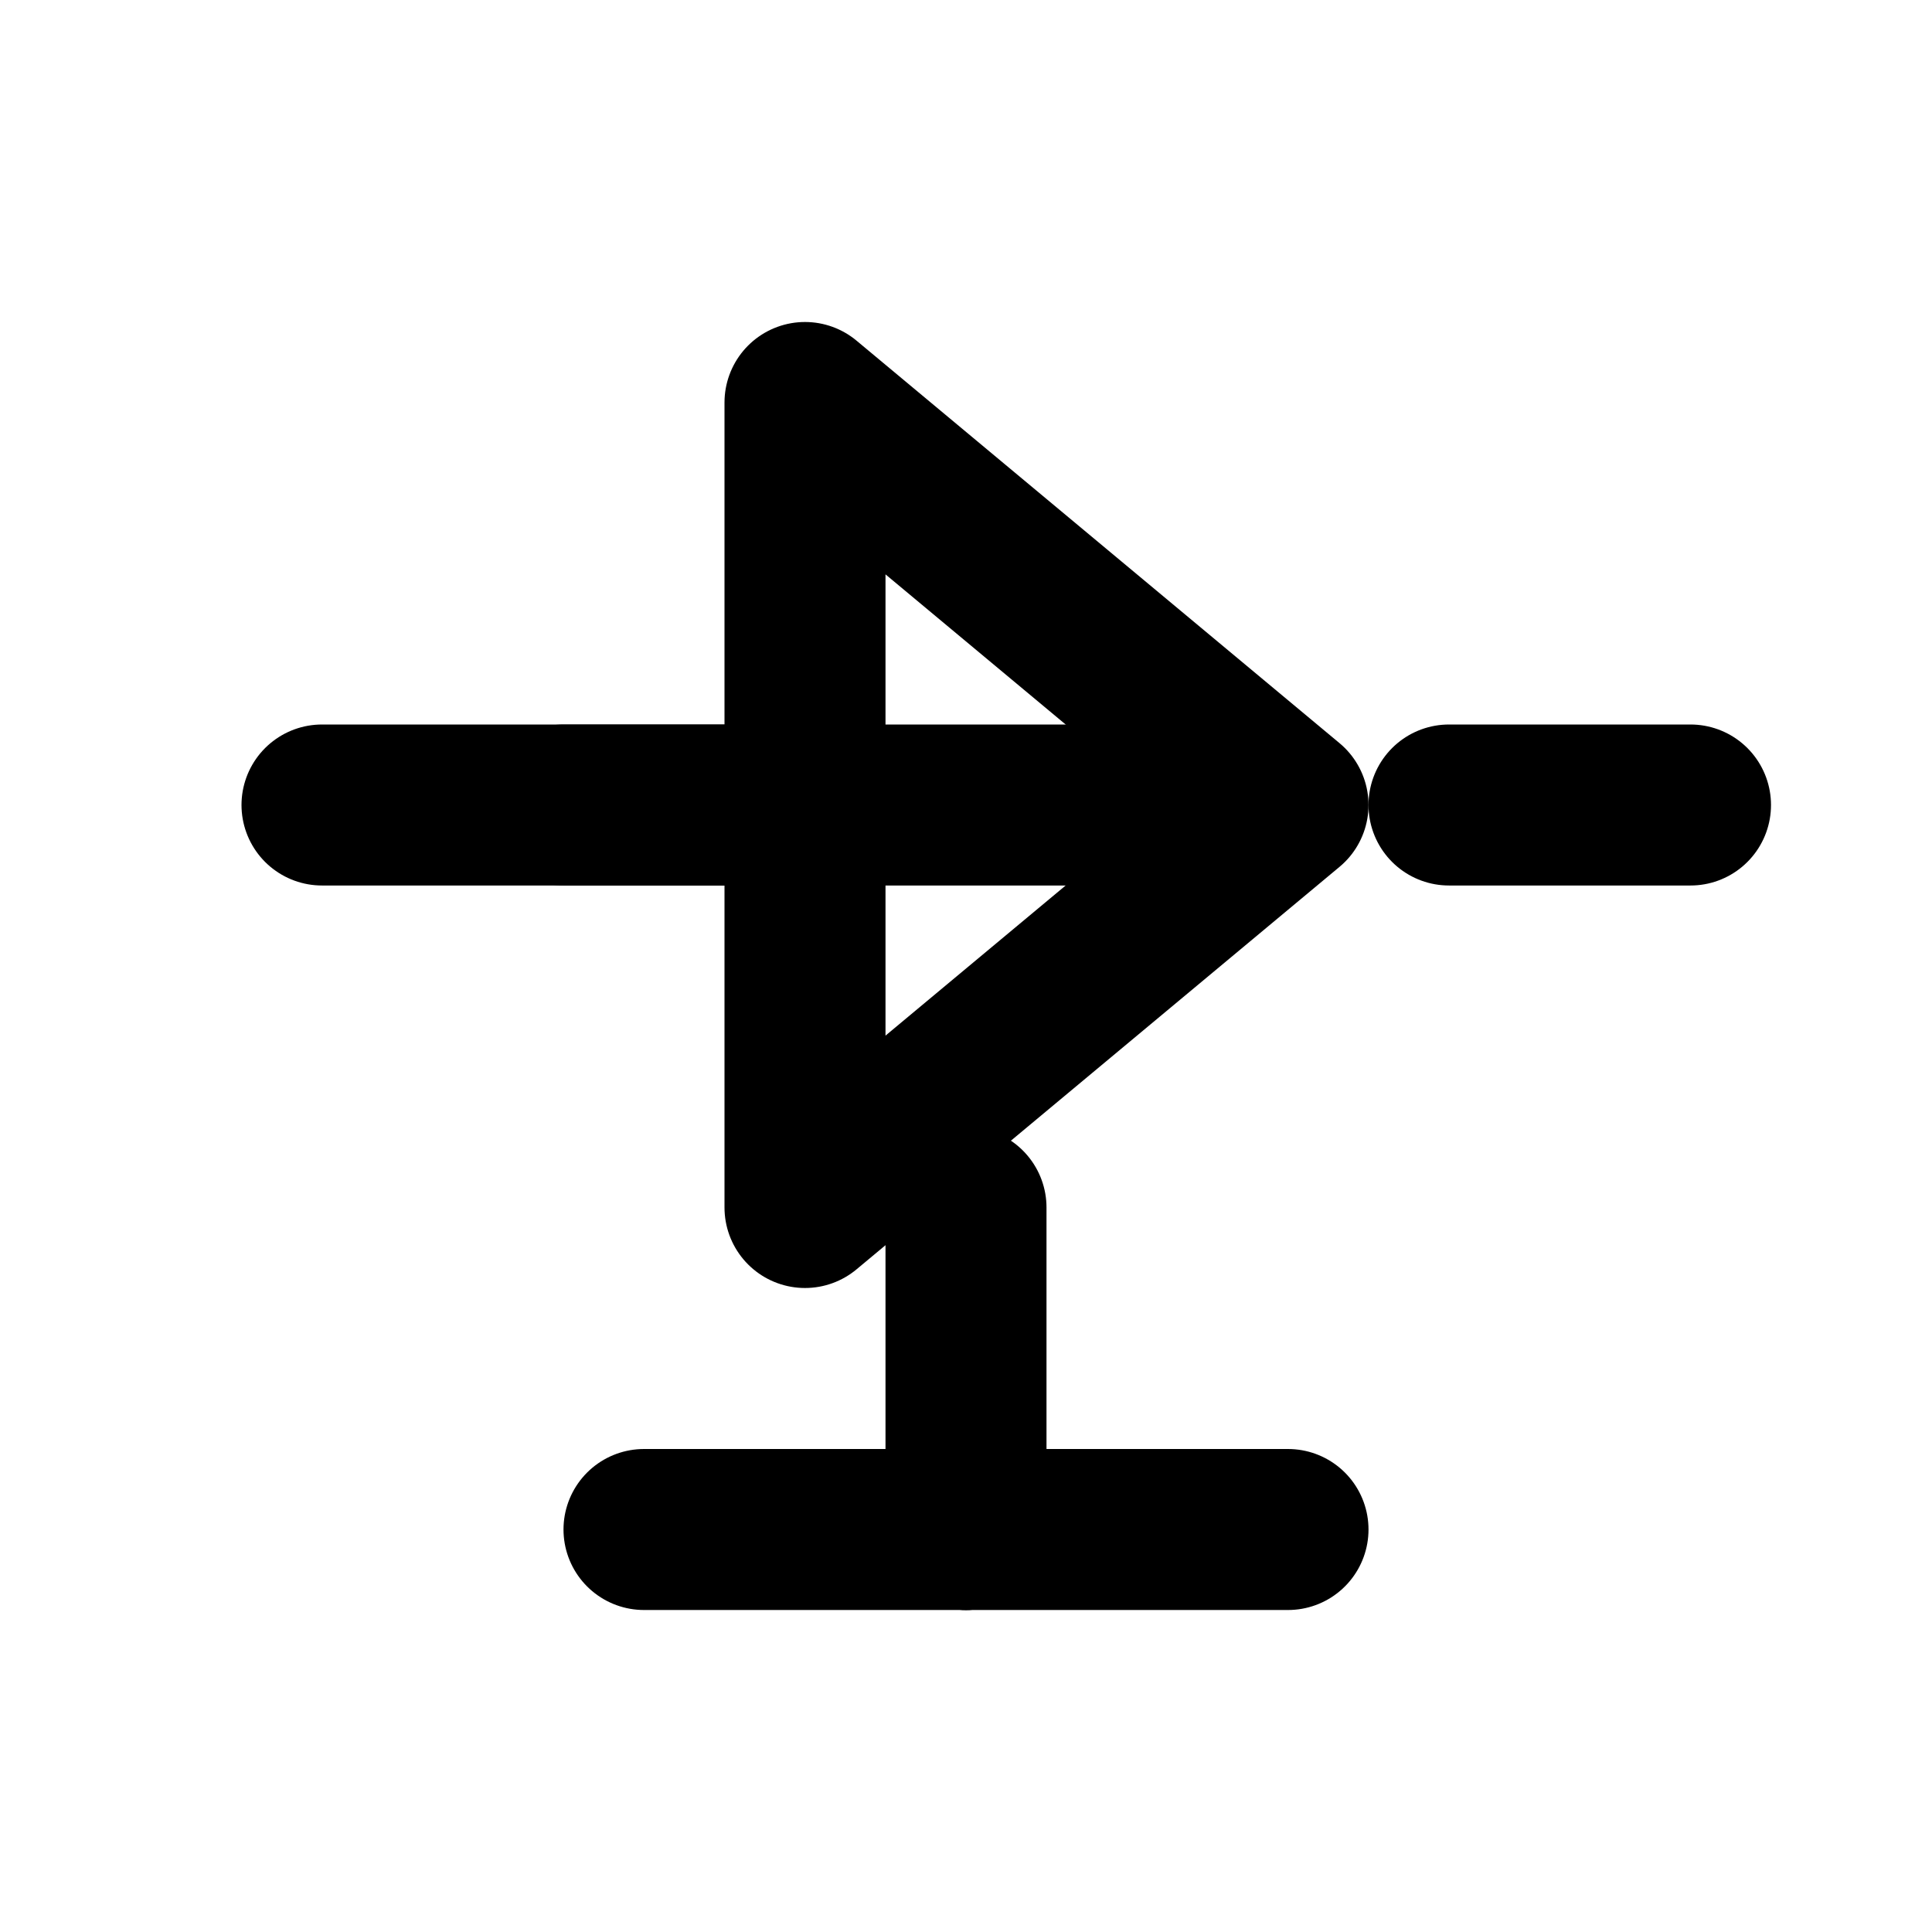 <svg xmlns="http://www.w3.org/2000/svg" width="24" height="24" viewBox="0 0 24 24" fill="none" stroke="currentColor" stroke-width="2" stroke-linecap="round" stroke-linejoin="round">
  <path d="M7 10h3V5l6 5-6 5v-5"/>
  <path d="M21 10h-3m-3 0H7m0 0H4"/>
  <path d="M12 15v4"/>
  <path d="M12 19H8"/>
  <path d="M16 19h-4"/>
</svg> 